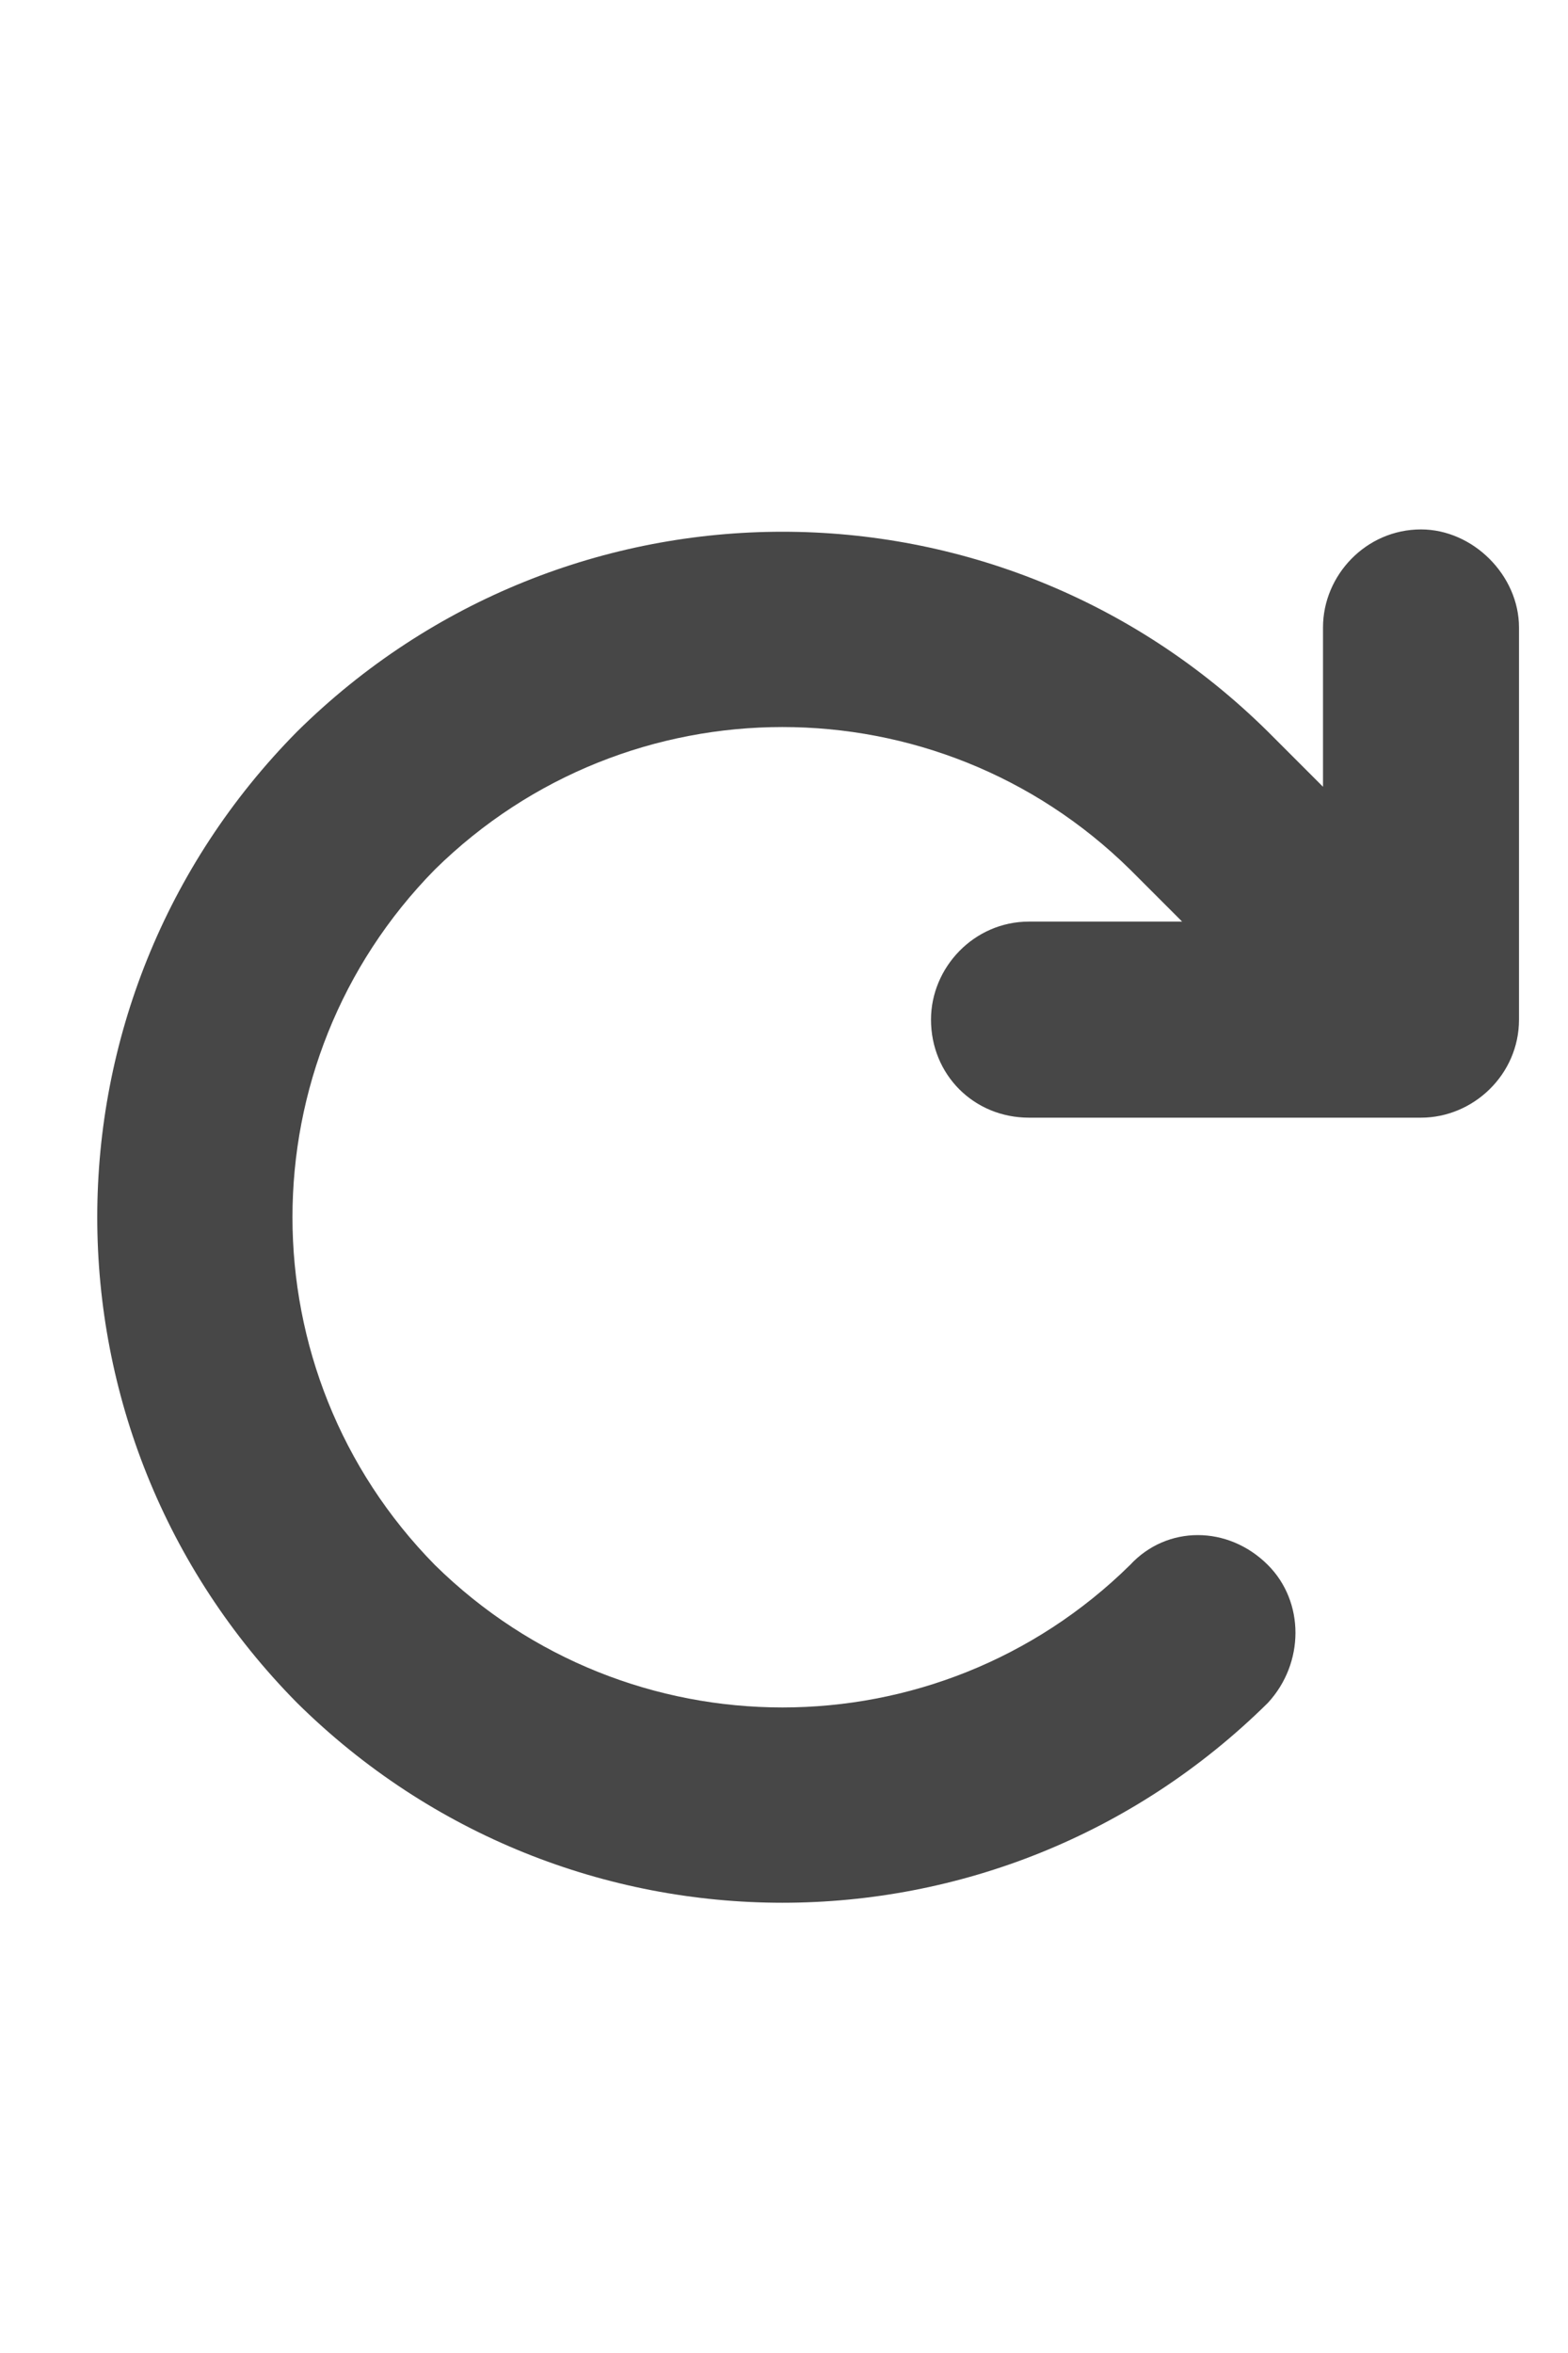 <svg width="20" height="30" viewBox="0 0 20 30" fill="none" xmlns="http://www.w3.org/2000/svg">
<g id="label-paired / lg / arrow-rotate-right-lg / fill" clip-path="url(#clip0_3431_986)">
<path id="icon" d="M15.078 11.75L14.414 11.086C11.953 8.664 8.008 8.664 5.547 11.086C3.125 13.547 3.125 17.492 5.547 19.953C8.008 22.375 11.953 22.375 14.414 19.953C14.883 19.445 15.664 19.445 16.172 19.953C16.641 20.422 16.641 21.203 16.172 21.711C12.734 25.109 7.227 25.109 3.789 21.711C0.391 18.273 0.391 12.766 3.789 9.328C7.227 5.93 12.734 5.93 16.172 9.328L16.875 10.031V8C16.875 7.336 17.422 6.75 18.125 6.75C18.789 6.75 19.375 7.336 19.375 8V13C19.375 13.703 18.789 14.25 18.125 14.25H13.125C12.422 14.25 11.875 13.703 11.875 13C11.875 12.336 12.422 11.75 13.125 11.75H15.078Z" fill="black" fill-opacity="0.72"/>
</g>
<defs>
<clipPath id="clip0_3431_986">
<rect width="20" height="30" fill="white"/>
</clipPath>
</defs>
</svg>
